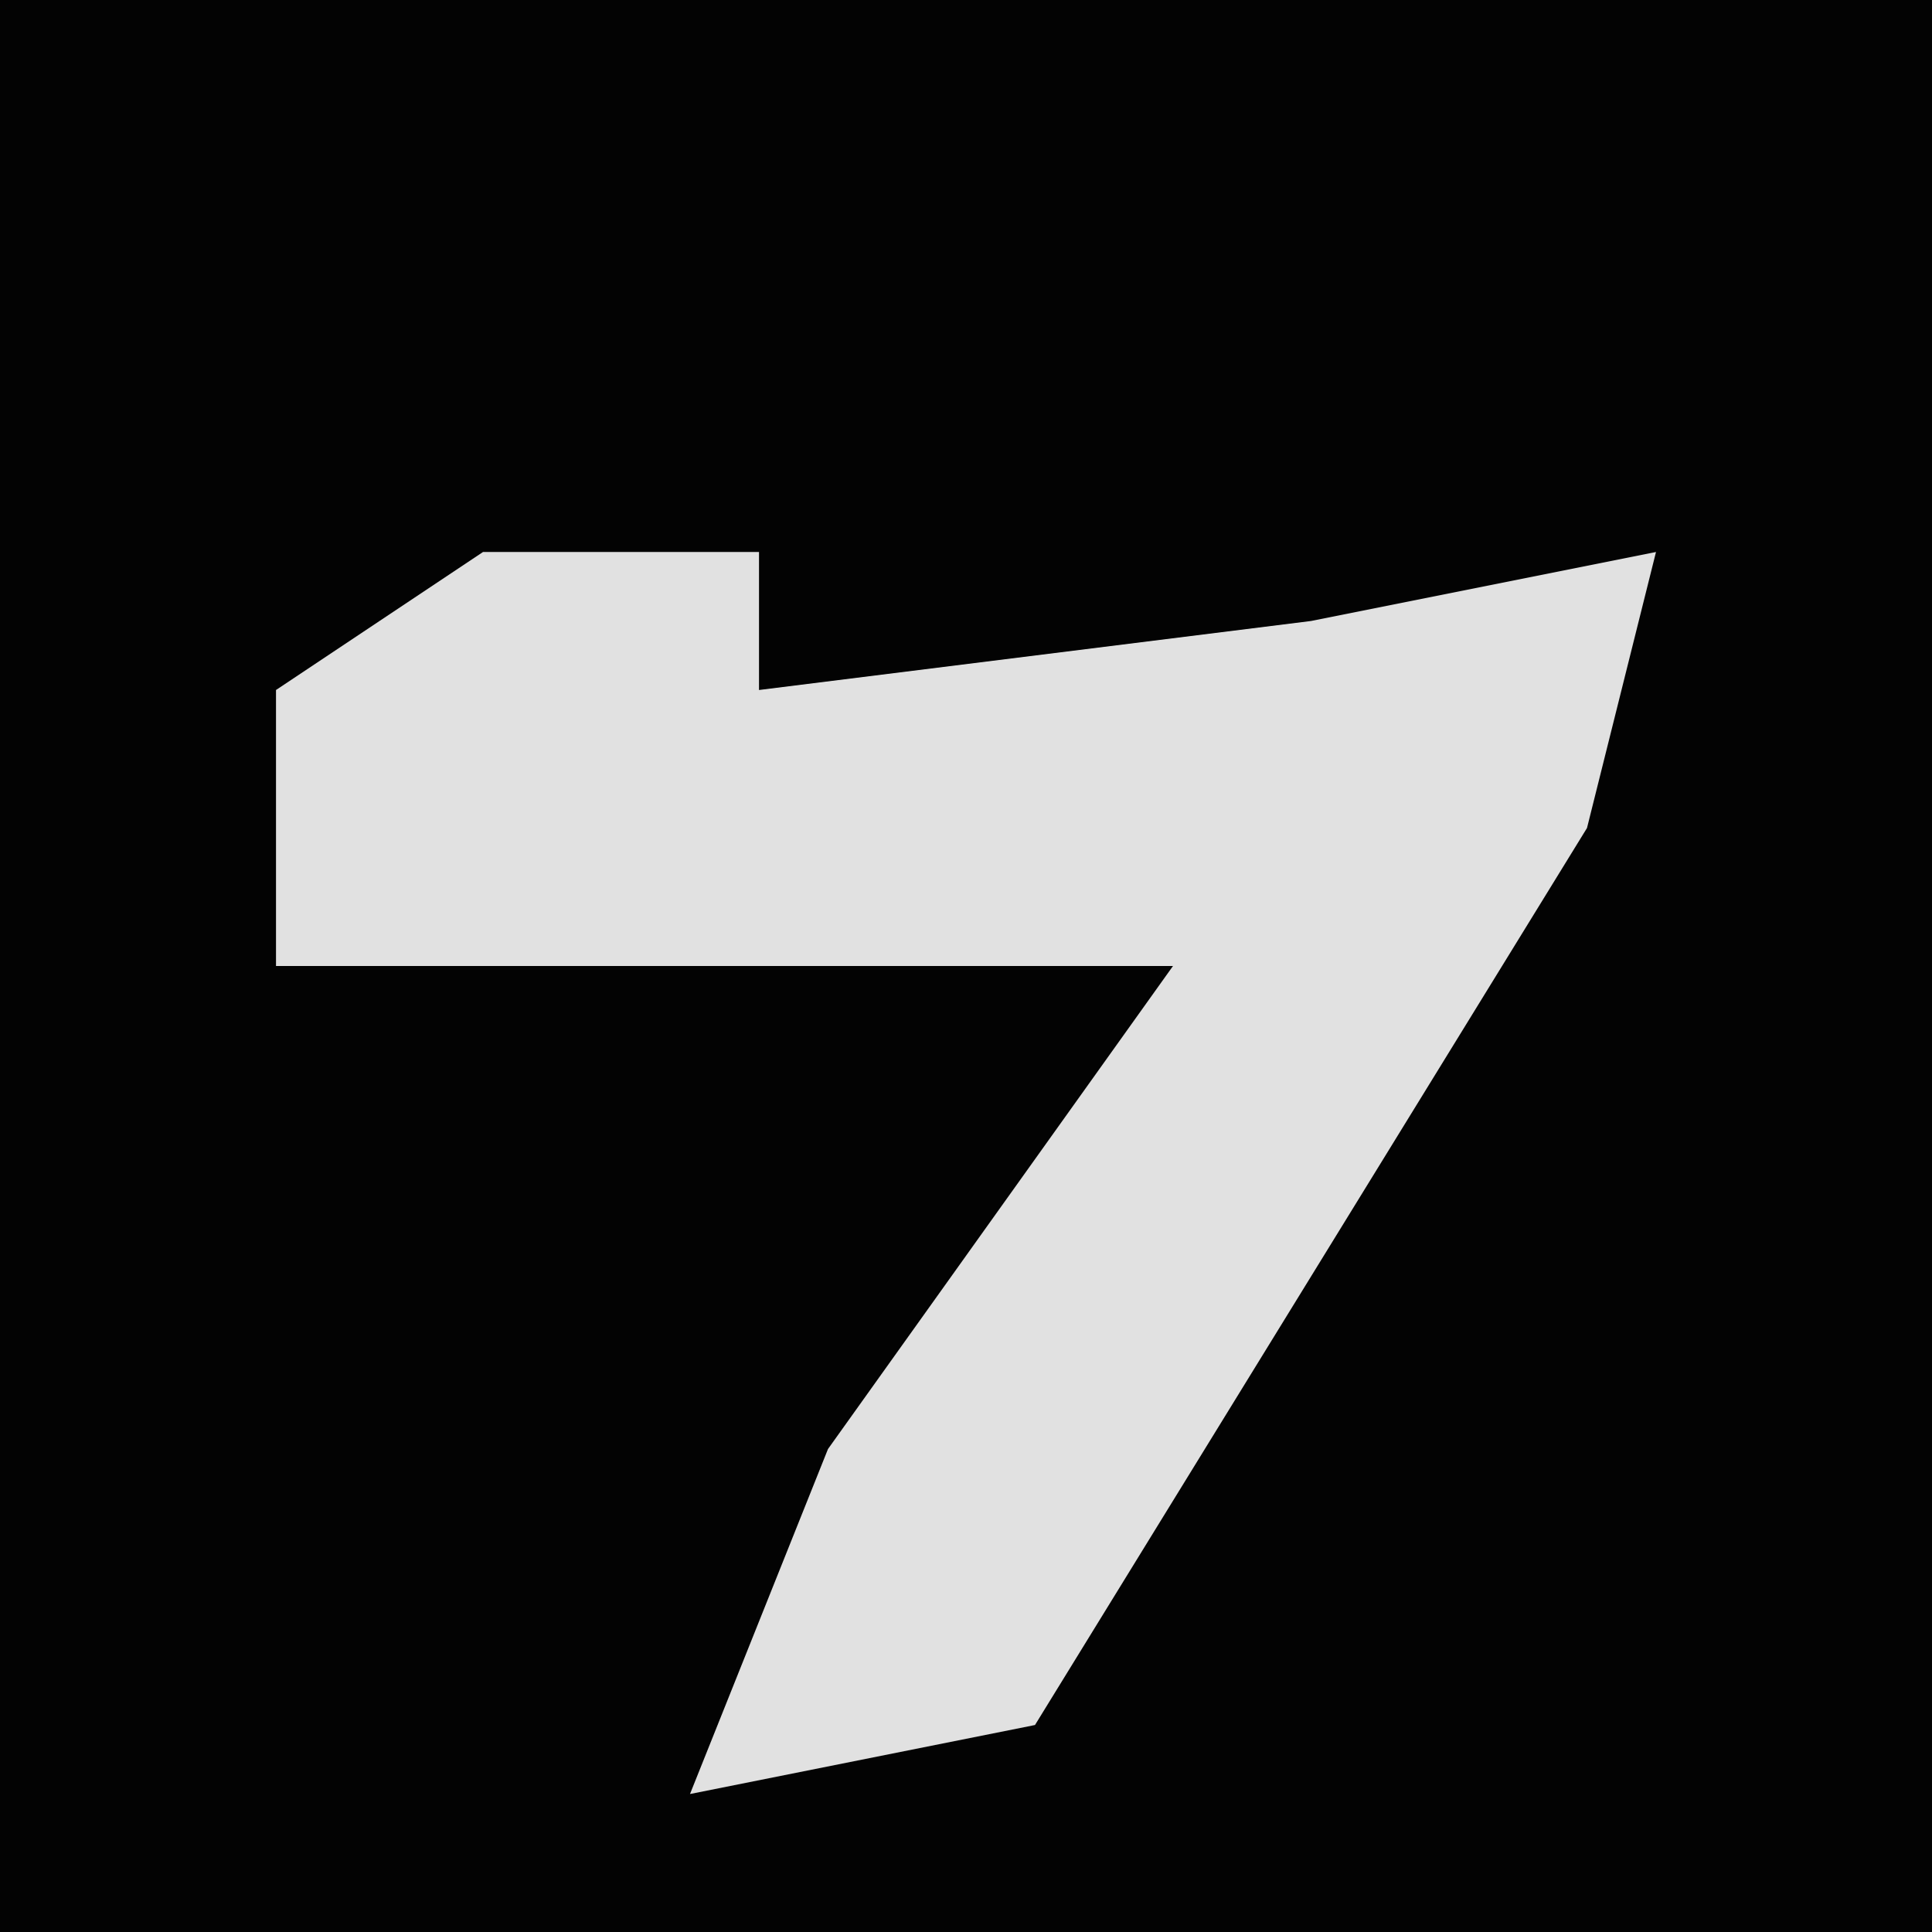 <?xml version="1.0" encoding="UTF-8"?>
<svg version="1.1" xmlns="http://www.w3.org/2000/svg" width="28" height="28">
<path d="M0,0 L28,0 L28,28 L0,28 Z " fill="#030303" transform="translate(0,0)"/>
<path d="M0,0 L4,0 L4,2 L12,1 L17,0 L16,4 L8,17 L3,18 L5,13 L10,6 L-3,6 L-3,2 Z " fill="#E1E1E1" transform="translate(7,8)"/>
</svg>
